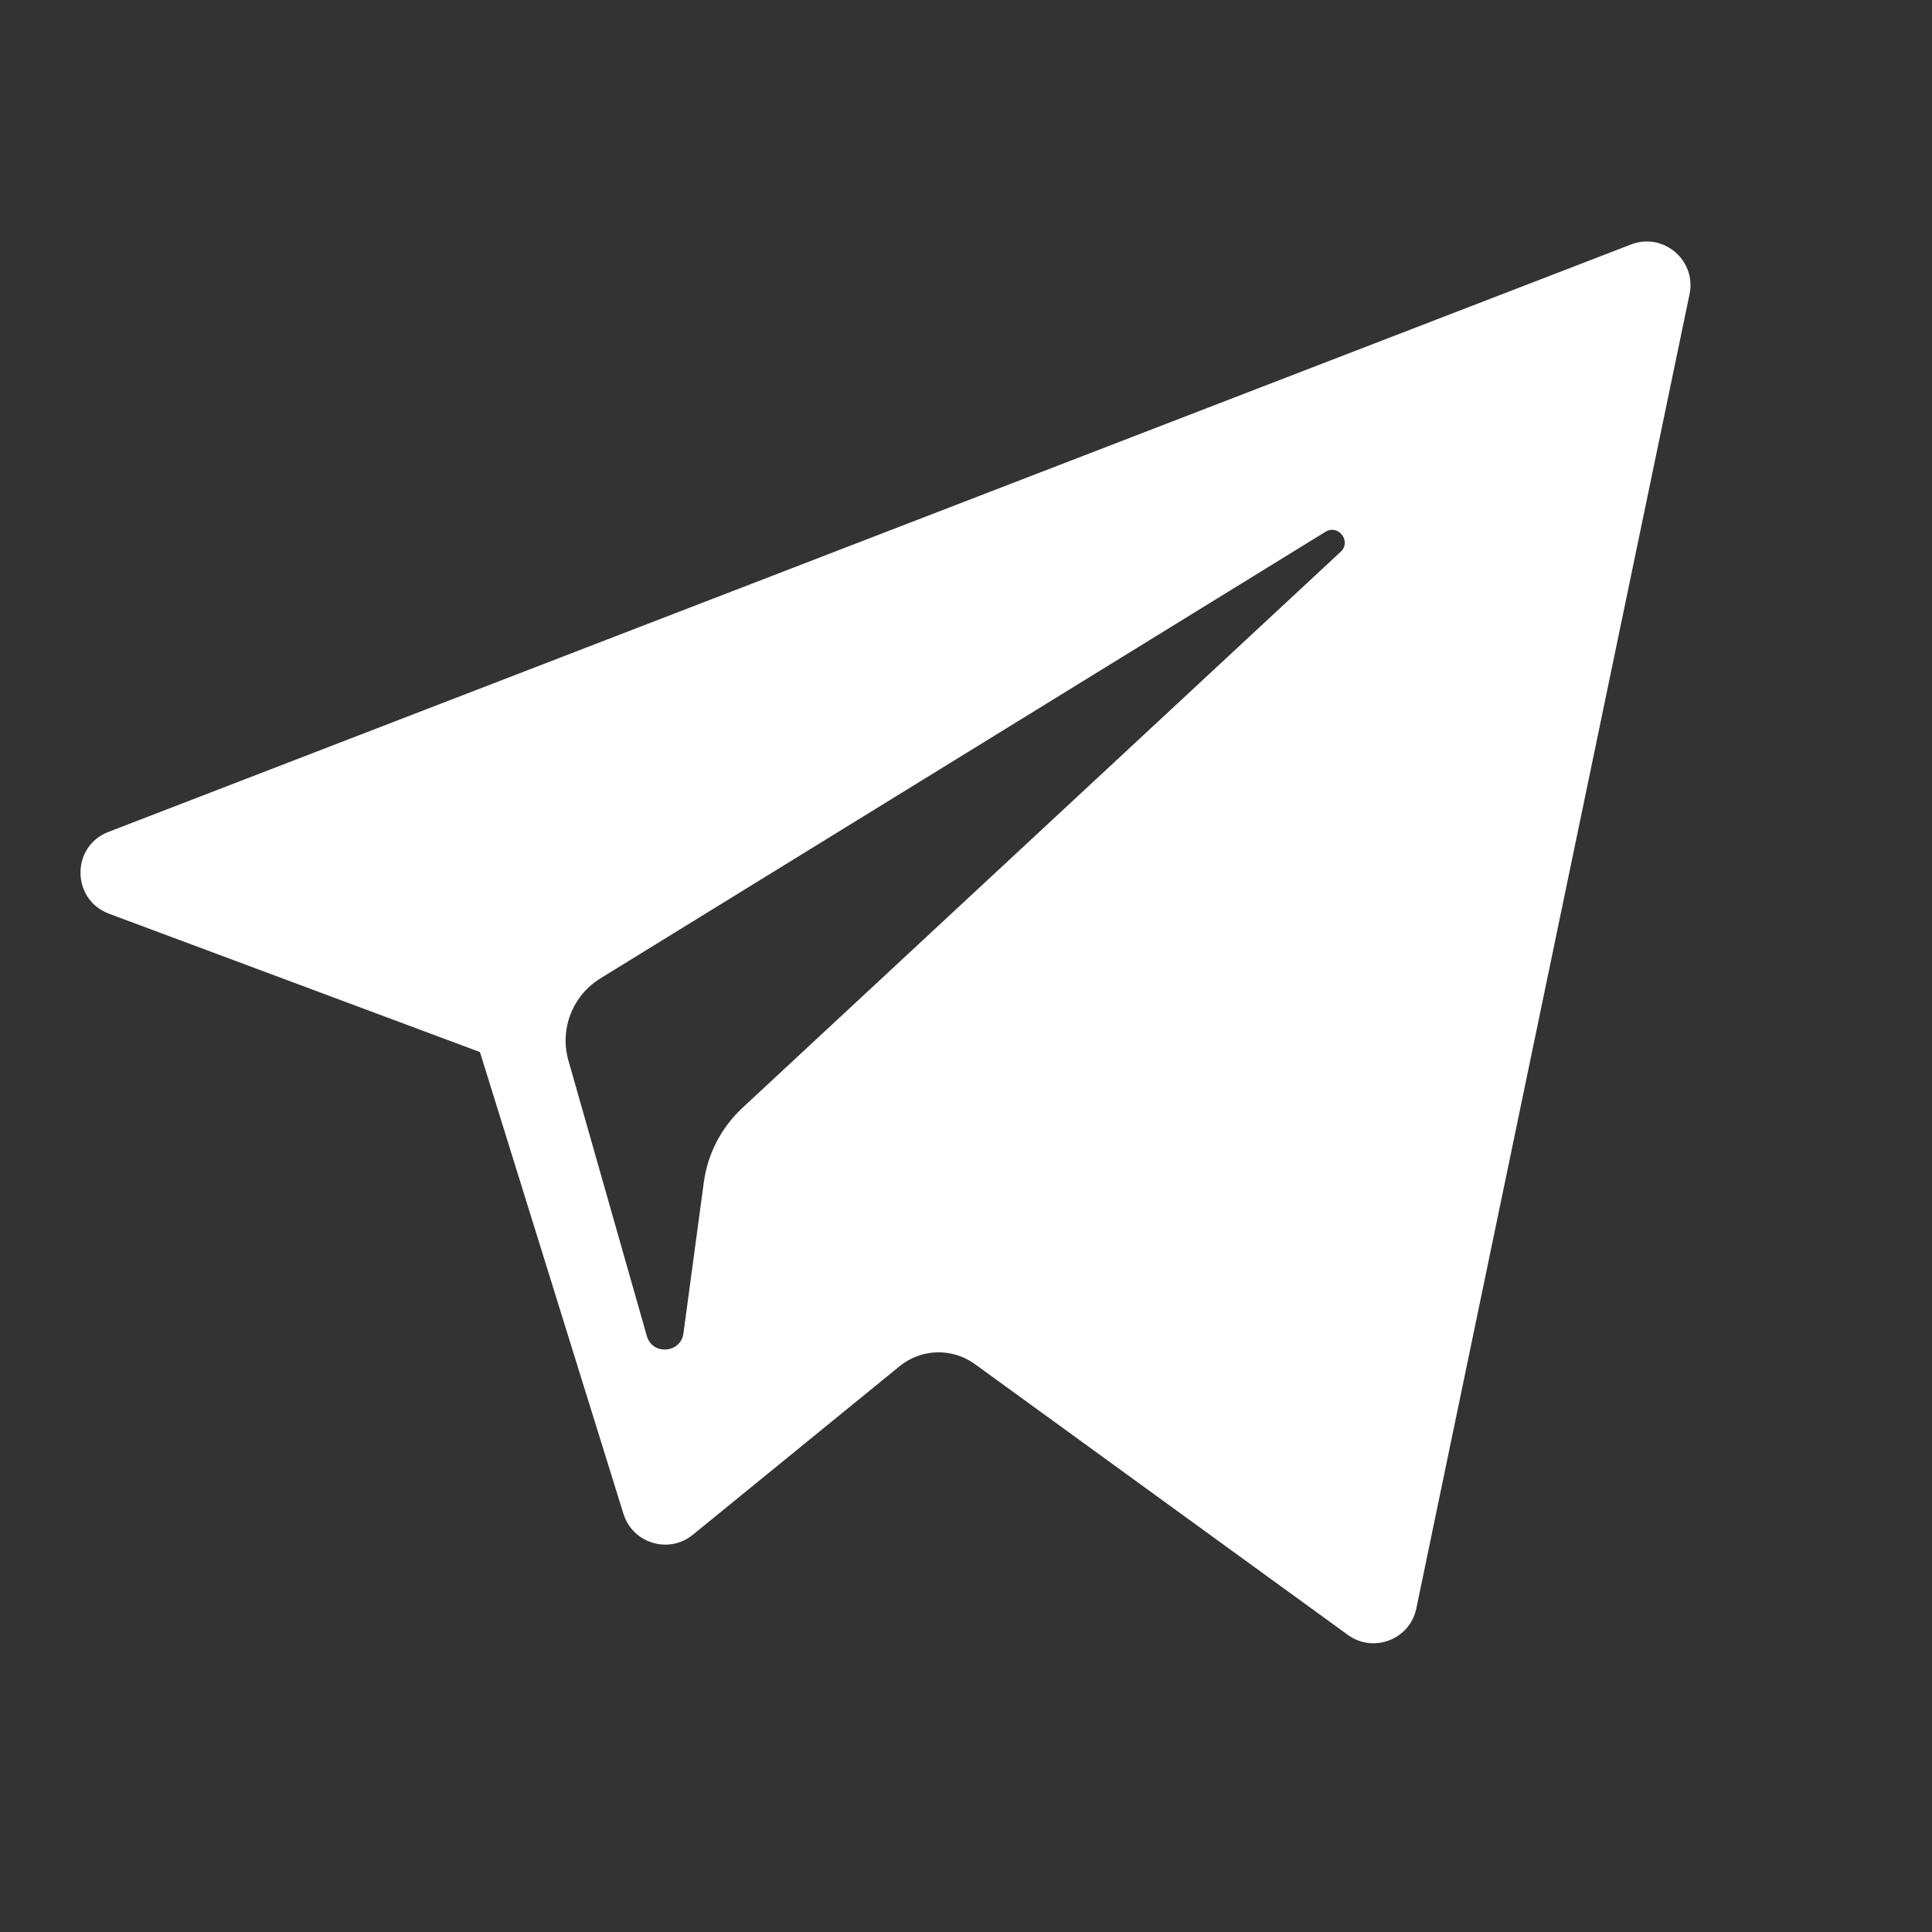 <svg width="24" height="24" viewBox="0 0 24 24" fill="none" xmlns="http://www.w3.org/2000/svg">
<rect x="0" y="0" width="24" height="24" fill="#333333" stroke="none"/>
<path fill-rule="evenodd" clip-rule="evenodd" d="M17.594 19.981L20.988 3.655C21.076 3.234 20.662 2.882 20.261 3.037L1.348 10.334C0.881 10.513 0.885 11.174 1.353 11.35L5.962 13.069L7.745 18.806C7.86 19.173 8.309 19.309 8.607 19.065L11.176 16.971C11.445 16.752 11.829 16.741 12.11 16.945L16.743 20.309C17.062 20.541 17.514 20.366 17.594 19.981ZM7.458 12.154L16.464 6.607C16.626 6.507 16.793 6.726 16.654 6.855L9.221 13.764C8.959 14.008 8.791 14.333 8.743 14.687L8.49 16.563C8.456 16.813 8.104 16.838 8.035 16.596L7.061 13.174C6.95 12.784 7.112 12.367 7.458 12.154Z" fill="white"/>
</svg>
